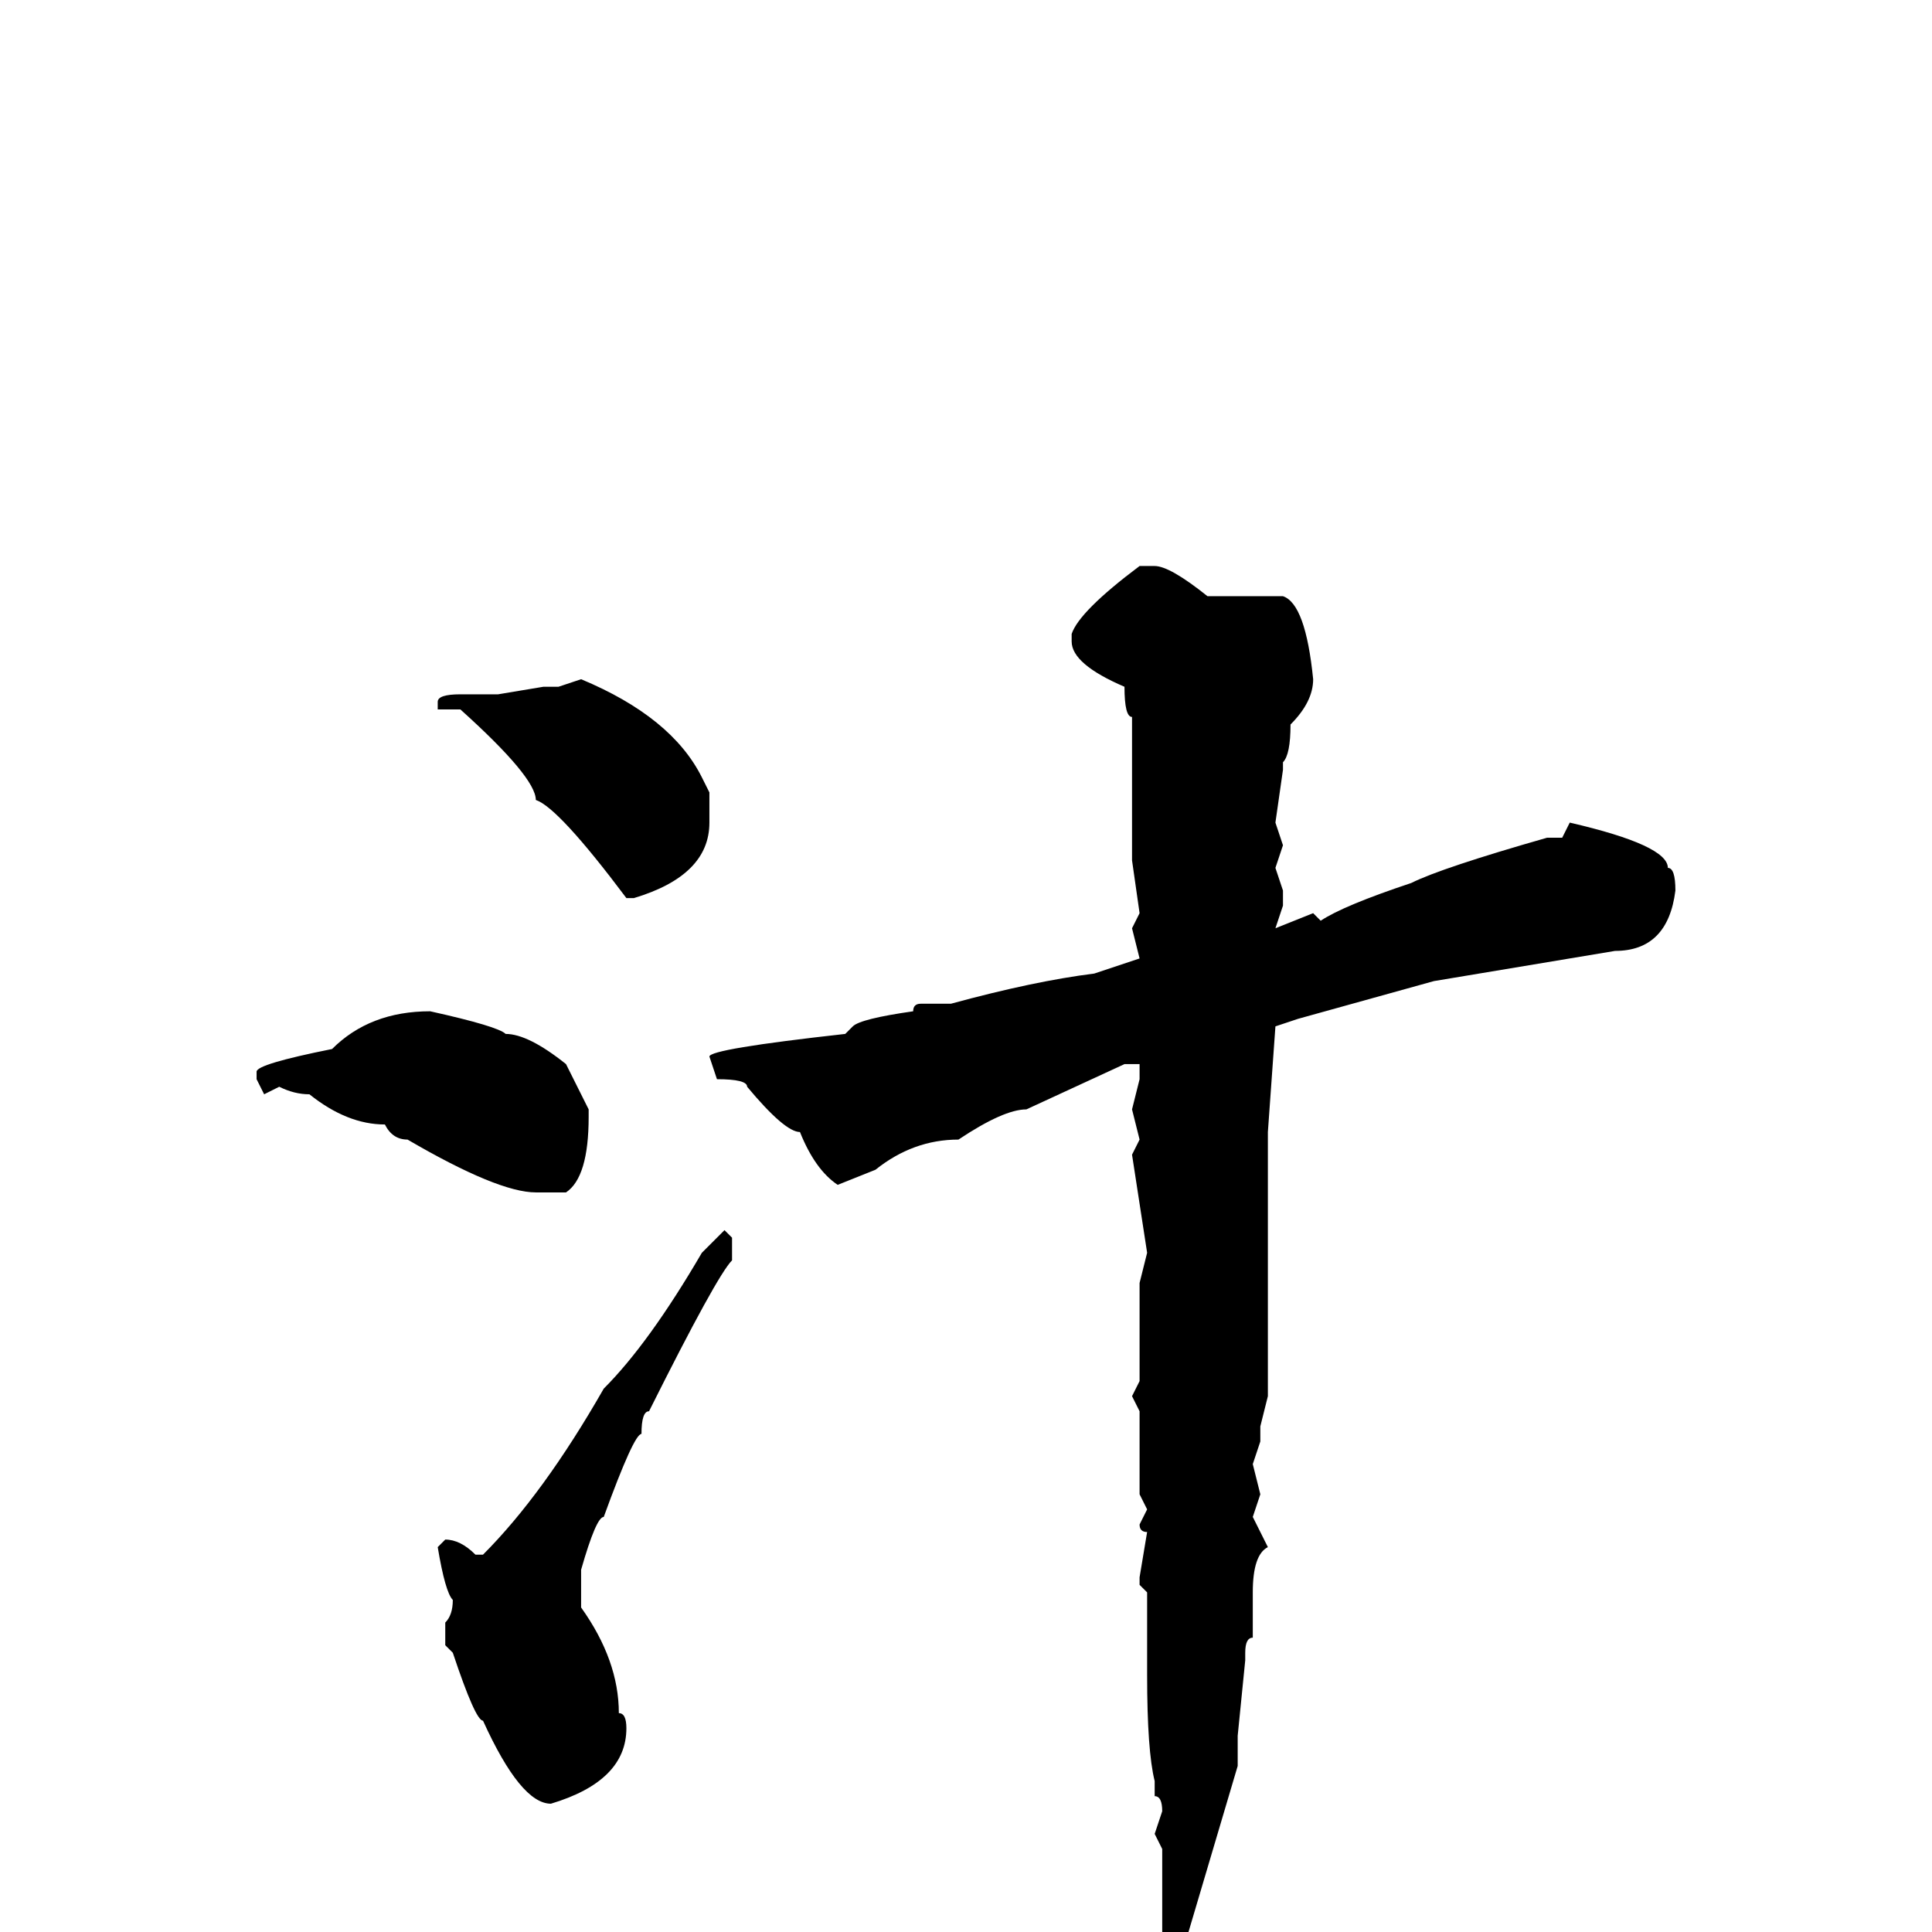 <svg xmlns="http://www.w3.org/2000/svg" viewBox="0 -256 256 256">
	<path fill="#000000" d="M151 -181H153Q155 -181 160 -177H162H167H170Q173 -176 174 -166Q174 -163 171 -160Q171 -156 170 -155V-154L169 -147L170 -144L169 -141L170 -138V-136L169 -133L174 -135L175 -134Q178 -136 187 -139Q191 -141 205 -145H207L208 -147Q221 -144 221 -141Q222 -141 222 -138Q221 -130 214 -130L190 -126L172 -121L169 -120L168 -106V-100V-98V-97V-90V-80V-78V-77V-71L167 -67V-65L166 -62L167 -58L166 -55L168 -51Q166 -50 166 -45V-39Q165 -39 165 -37V-36L164 -26V-22L156 5H154V2V-2V-6V-9V-11L153 -13L154 -16Q154 -18 153 -18V-20Q152 -24 152 -34V-41V-45L151 -46V-47L152 -53Q151 -53 151 -54L152 -56L151 -58V-62V-67V-69L150 -71L151 -73V-77V-78V-81V-84V-86L152 -90L150 -103L151 -105L150 -109L151 -113V-115H149L136 -109Q133 -109 127 -105Q121 -105 116 -101L111 -99Q108 -101 106 -106Q104 -106 99 -112Q99 -113 95 -113L94 -116Q94 -117 112 -119L113 -120Q114 -121 121 -122Q121 -123 122 -123H126Q137 -126 145 -127L151 -129L150 -133L151 -135L150 -142V-150V-154V-155V-158V-161Q149 -161 149 -165Q142 -168 142 -171V-172Q143 -175 151 -181ZM77 -166Q89 -161 93 -153L94 -151V-147Q94 -140 84 -137H83Q74 -149 71 -150Q71 -153 61 -162H58V-163Q58 -164 61 -164H66L72 -165H74ZM57 -122Q66 -120 67 -119Q70 -119 75 -115L78 -109V-108Q78 -100 75 -98H74H73H71Q66 -98 54 -105Q52 -105 51 -107Q46 -107 41 -111Q39 -111 37 -112L35 -111L34 -113V-114Q34 -115 44 -117Q49 -122 57 -122ZM96 -93L97 -92V-89Q95 -87 86 -69Q85 -69 85 -66Q84 -66 80 -55Q79 -55 77 -48V-44V-43Q82 -36 82 -29Q83 -29 83 -27Q83 -20 73 -17Q69 -17 64 -28Q63 -28 60 -37L59 -38V-41Q60 -42 60 -44Q59 -45 58 -51L59 -52Q61 -52 63 -50H64Q72 -58 80 -72Q86 -78 93 -90Z"/>
</svg>